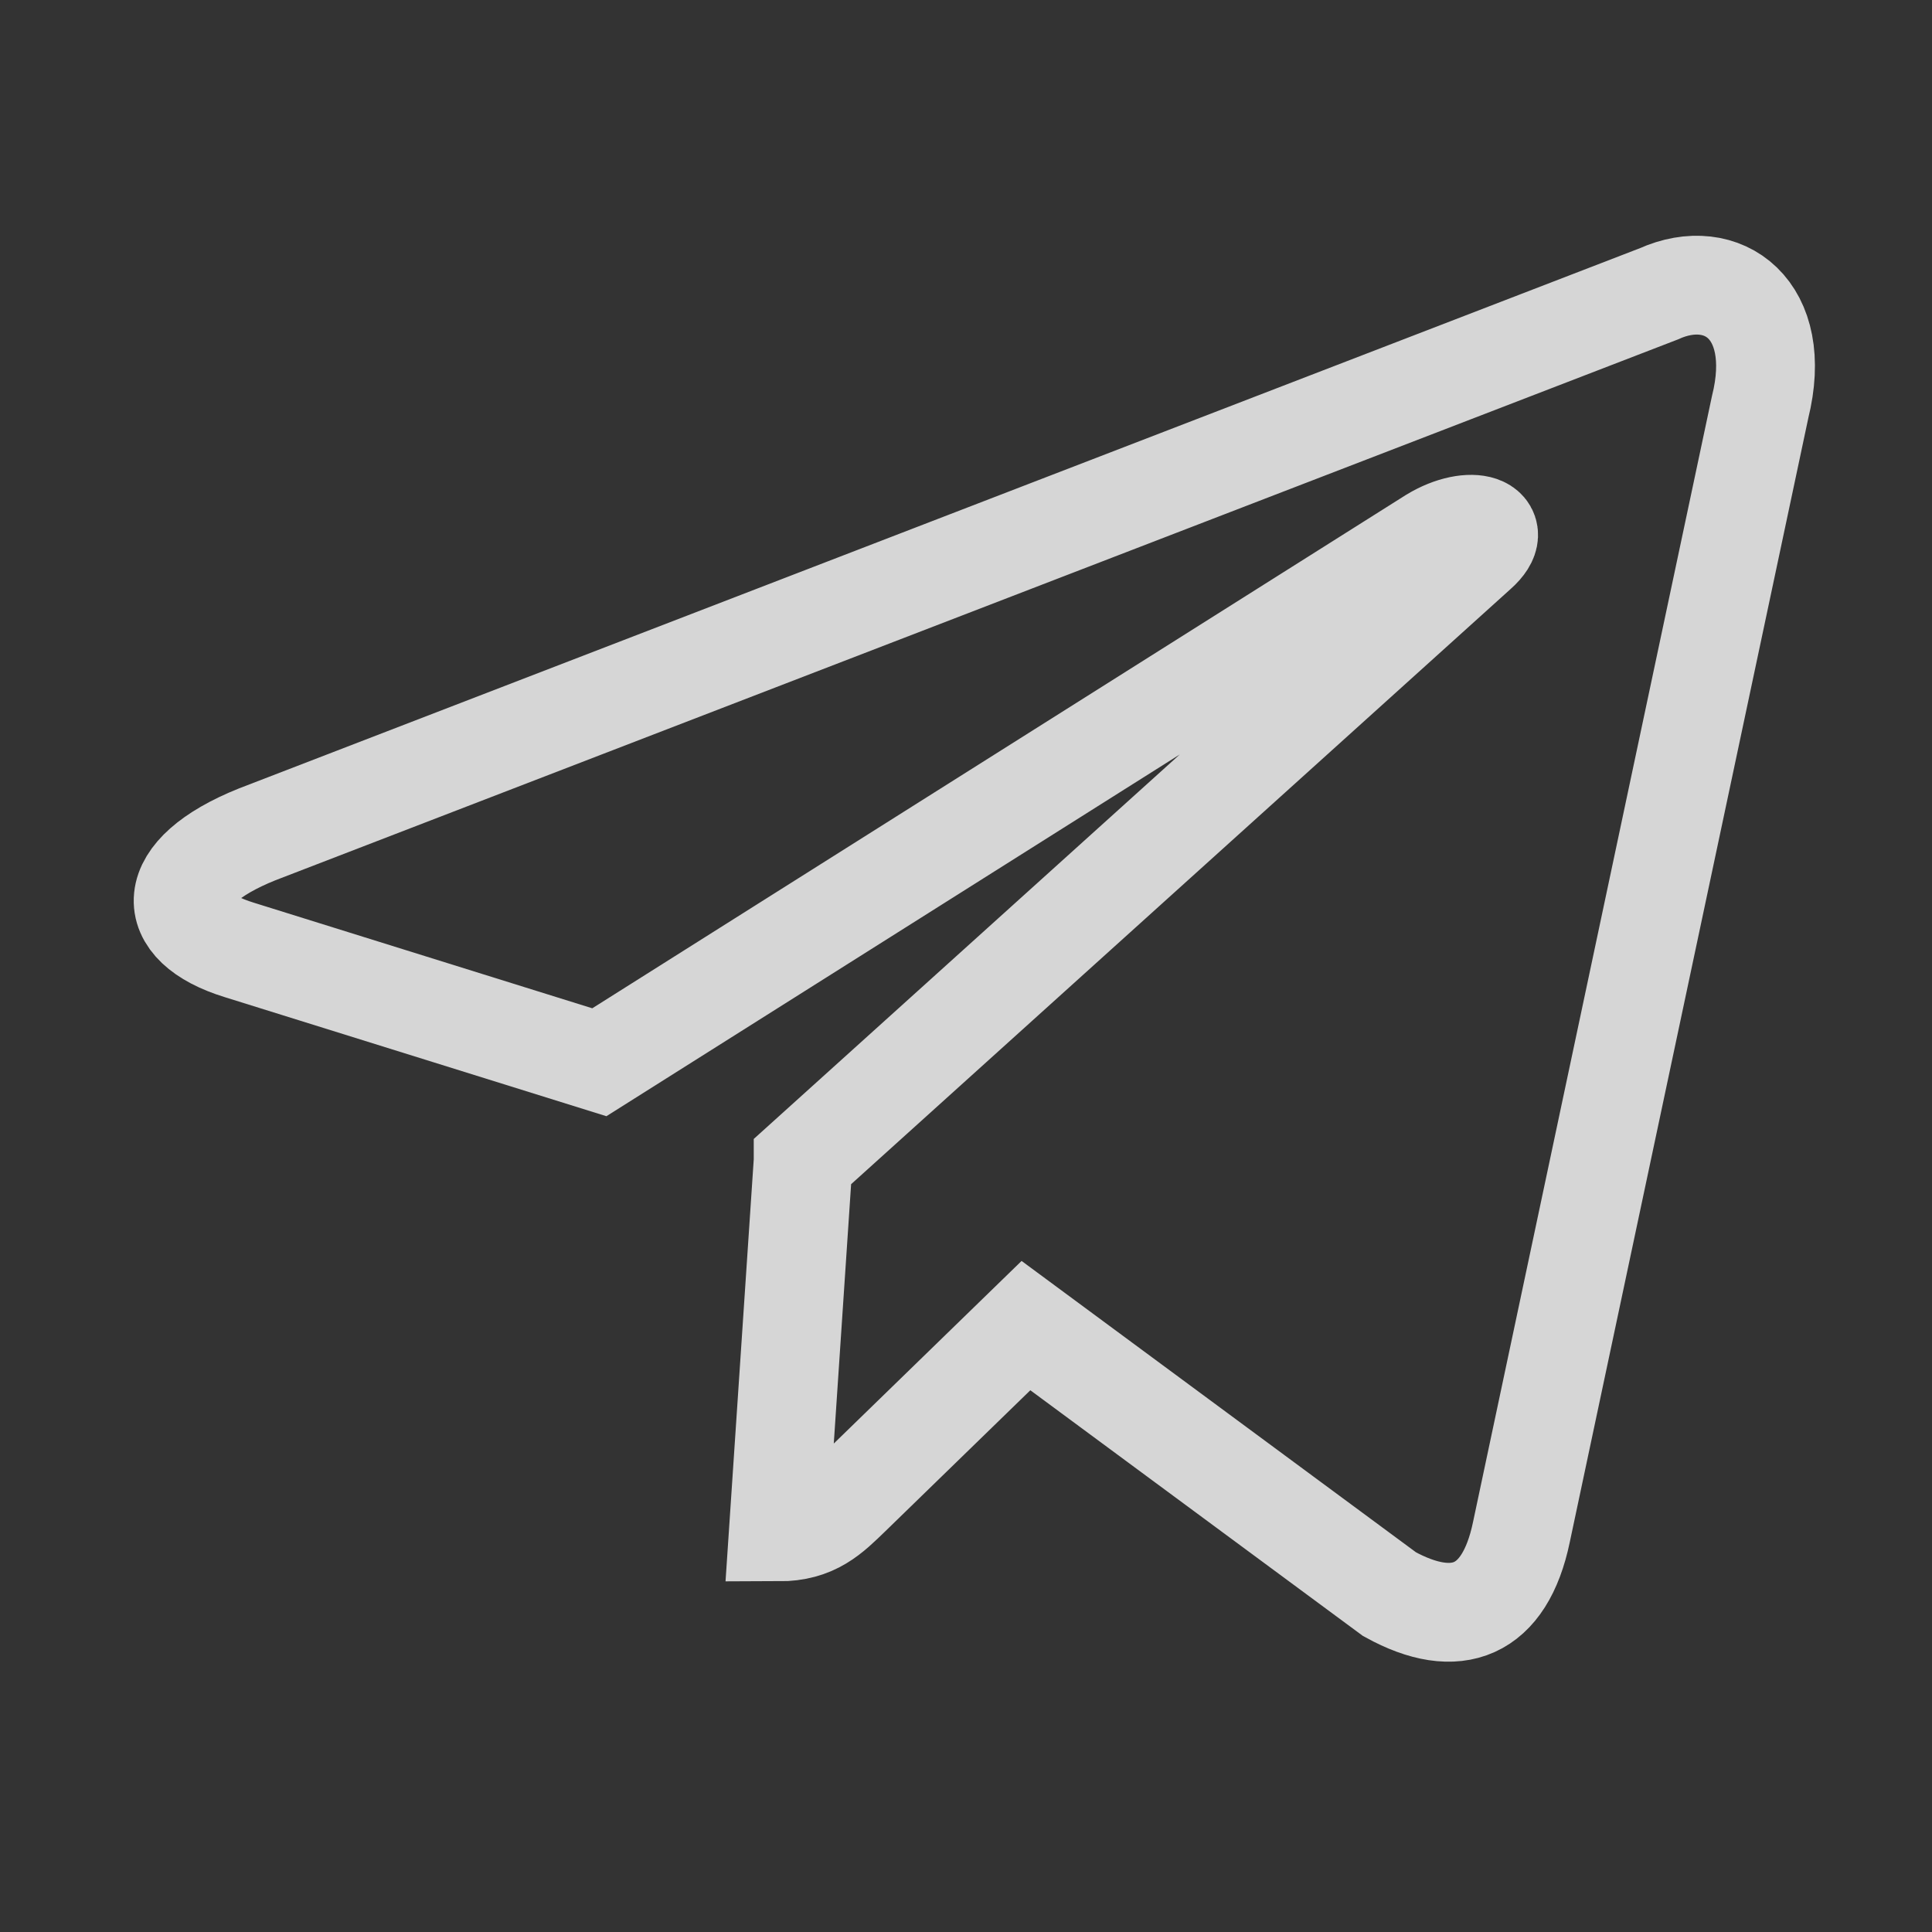 <svg width="55" height="55" viewBox="0 0 55 55" fill="none" xmlns="http://www.w3.org/2000/svg">
<rect x="0" y="0" width="55" height="55" fill="#333333" stroke="none"/>
<g opacity="0.8">
<path d="M47.221 8.366L7.317 23.754C4.594 24.848 4.609 26.367 6.817 27.044L17.062 30.24L40.766 15.285C41.887 14.603 42.911 14.97 42.069 15.717L22.864 33.049V33.051L22.158 43.611C23.193 43.611 23.65 43.136 24.23 42.576L29.207 37.737L39.557 45.383C41.466 46.434 42.836 45.894 43.311 43.616L50.106 11.594C50.801 8.805 49.041 7.543 47.221 8.366Z" stroke="white" stroke-width="2.813"/>
</g>
</svg>
